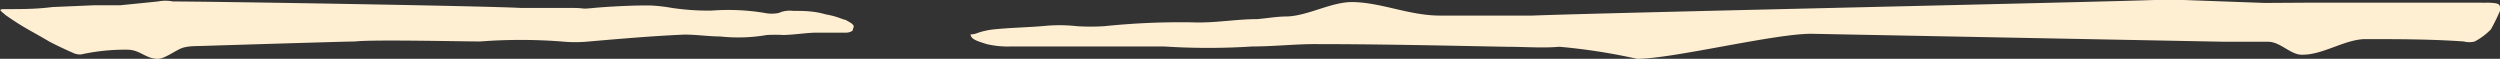 <svg id="Layer_1" data-name="Layer 1" xmlns="http://www.w3.org/2000/svg" viewBox="0 0 85 2">
    <rect x="0" y="0" width="85" height="2" fill="#333333" stroke="none"/>
    <defs>
        <style>
            .cls-1 {
                fill: #FEEFD3;
            }
        </style>
    </defs>
    <path class="cls-1"
        d="M.2.52C0,.35-.06.32.13.31H.24c.5,0,1,0,1.54-.07L3.18.18c.29,0,.61,0,.9,0L5.37.05a1.32,1.32,0,0,1,.51,0c1.25,0,10.54.15,11.83.22.6,0,1.14,0,1.7,0s.27.05.78,0,1.57-.1,2-.08a5.89,5.89,0,0,1,.66.08,8.35,8.35,0,0,0,1.34.09A7.59,7.59,0,0,1,26,.44a1.18,1.18,0,0,0,.48,0,.9.9,0,0,1,.48-.07c.37,0,.71,0,1.12.12a2.76,2.76,0,0,1,.49.13c.26.1.08,0,.31.13S29,.94,29,1s-.12.12-.29.11c-.34,0-.65,0-.95,0s-.73.07-1.12.08a5.15,5.15,0,0,0-.57,0,5.67,5.67,0,0,1-1.58.05c-.42,0-.93-.08-1.31-.06-1.07.05-2.11.14-3.15.23a4.74,4.74,0,0,1-.94,0,18.25,18.25,0,0,0-2.77,0c-.6,0-3.67-.07-4.24,0-.3,0-4.84.14-5.14.15s-.49,0-.71.06S5.61,2,5.37,2c-.41,0-.59-.29-1-.31a7,7,0,0,0-1.61.16.54.54,0,0,1-.27-.05c-.3-.13-.59-.27-.82-.39C1.1,1.07.91,1,.36.63h0Z" />
    <path class="cls-1"
        d="M85,.27c0-.14-.06-.17-.44-.18a1.76,1.76,0,0,1-.23,0c-1,0-2,0-3,0h-2.7L77,.1,74.25,0a9.15,9.15,0,0,0-1,0C71,.08,54.29.44,52.1.53c-1.05,0-2.06,0-3.13,0s-2-.45-3-.46c-.72,0-1.5.47-2.22.49-.32,0-.66.06-1,.09-.73,0-1.46.14-2.2.11a25.07,25.07,0,0,0-3,.13,7.37,7.37,0,0,1-.94,0A5.31,5.31,0,0,0,35.53.88C35,.93,34.35.94,33.78,1a2.41,2.41,0,0,0-.54.12c-.22.09-.28,0-.22.12s.28.18.53.26a3.17,3.17,0,0,0,.82.08c.62,0,1.23,0,1.85,0s1.51,0,2.26,0c.36,0,.75,0,1.1,0a23.4,23.4,0,0,0,3,0c.75,0,1.51-.09,2.26-.08,2.1,0,4.24.05,6.37.09.61,0,1.25.05,1.81,0A20.38,20.38,0,0,1,55.66,2c1.23,0,4.8-.89,6-.85l14,.27,1.46,0c.42,0,.77.46,1.17.44.69,0,1.4-.5,2.09-.53,1.14,0,2.27,0,3.39.08a.73.73,0,0,0,.37,0A2.2,2.2,0,0,0,84.69,1,6.68,6.68,0,0,0,85,.37h0Z" />
</svg>